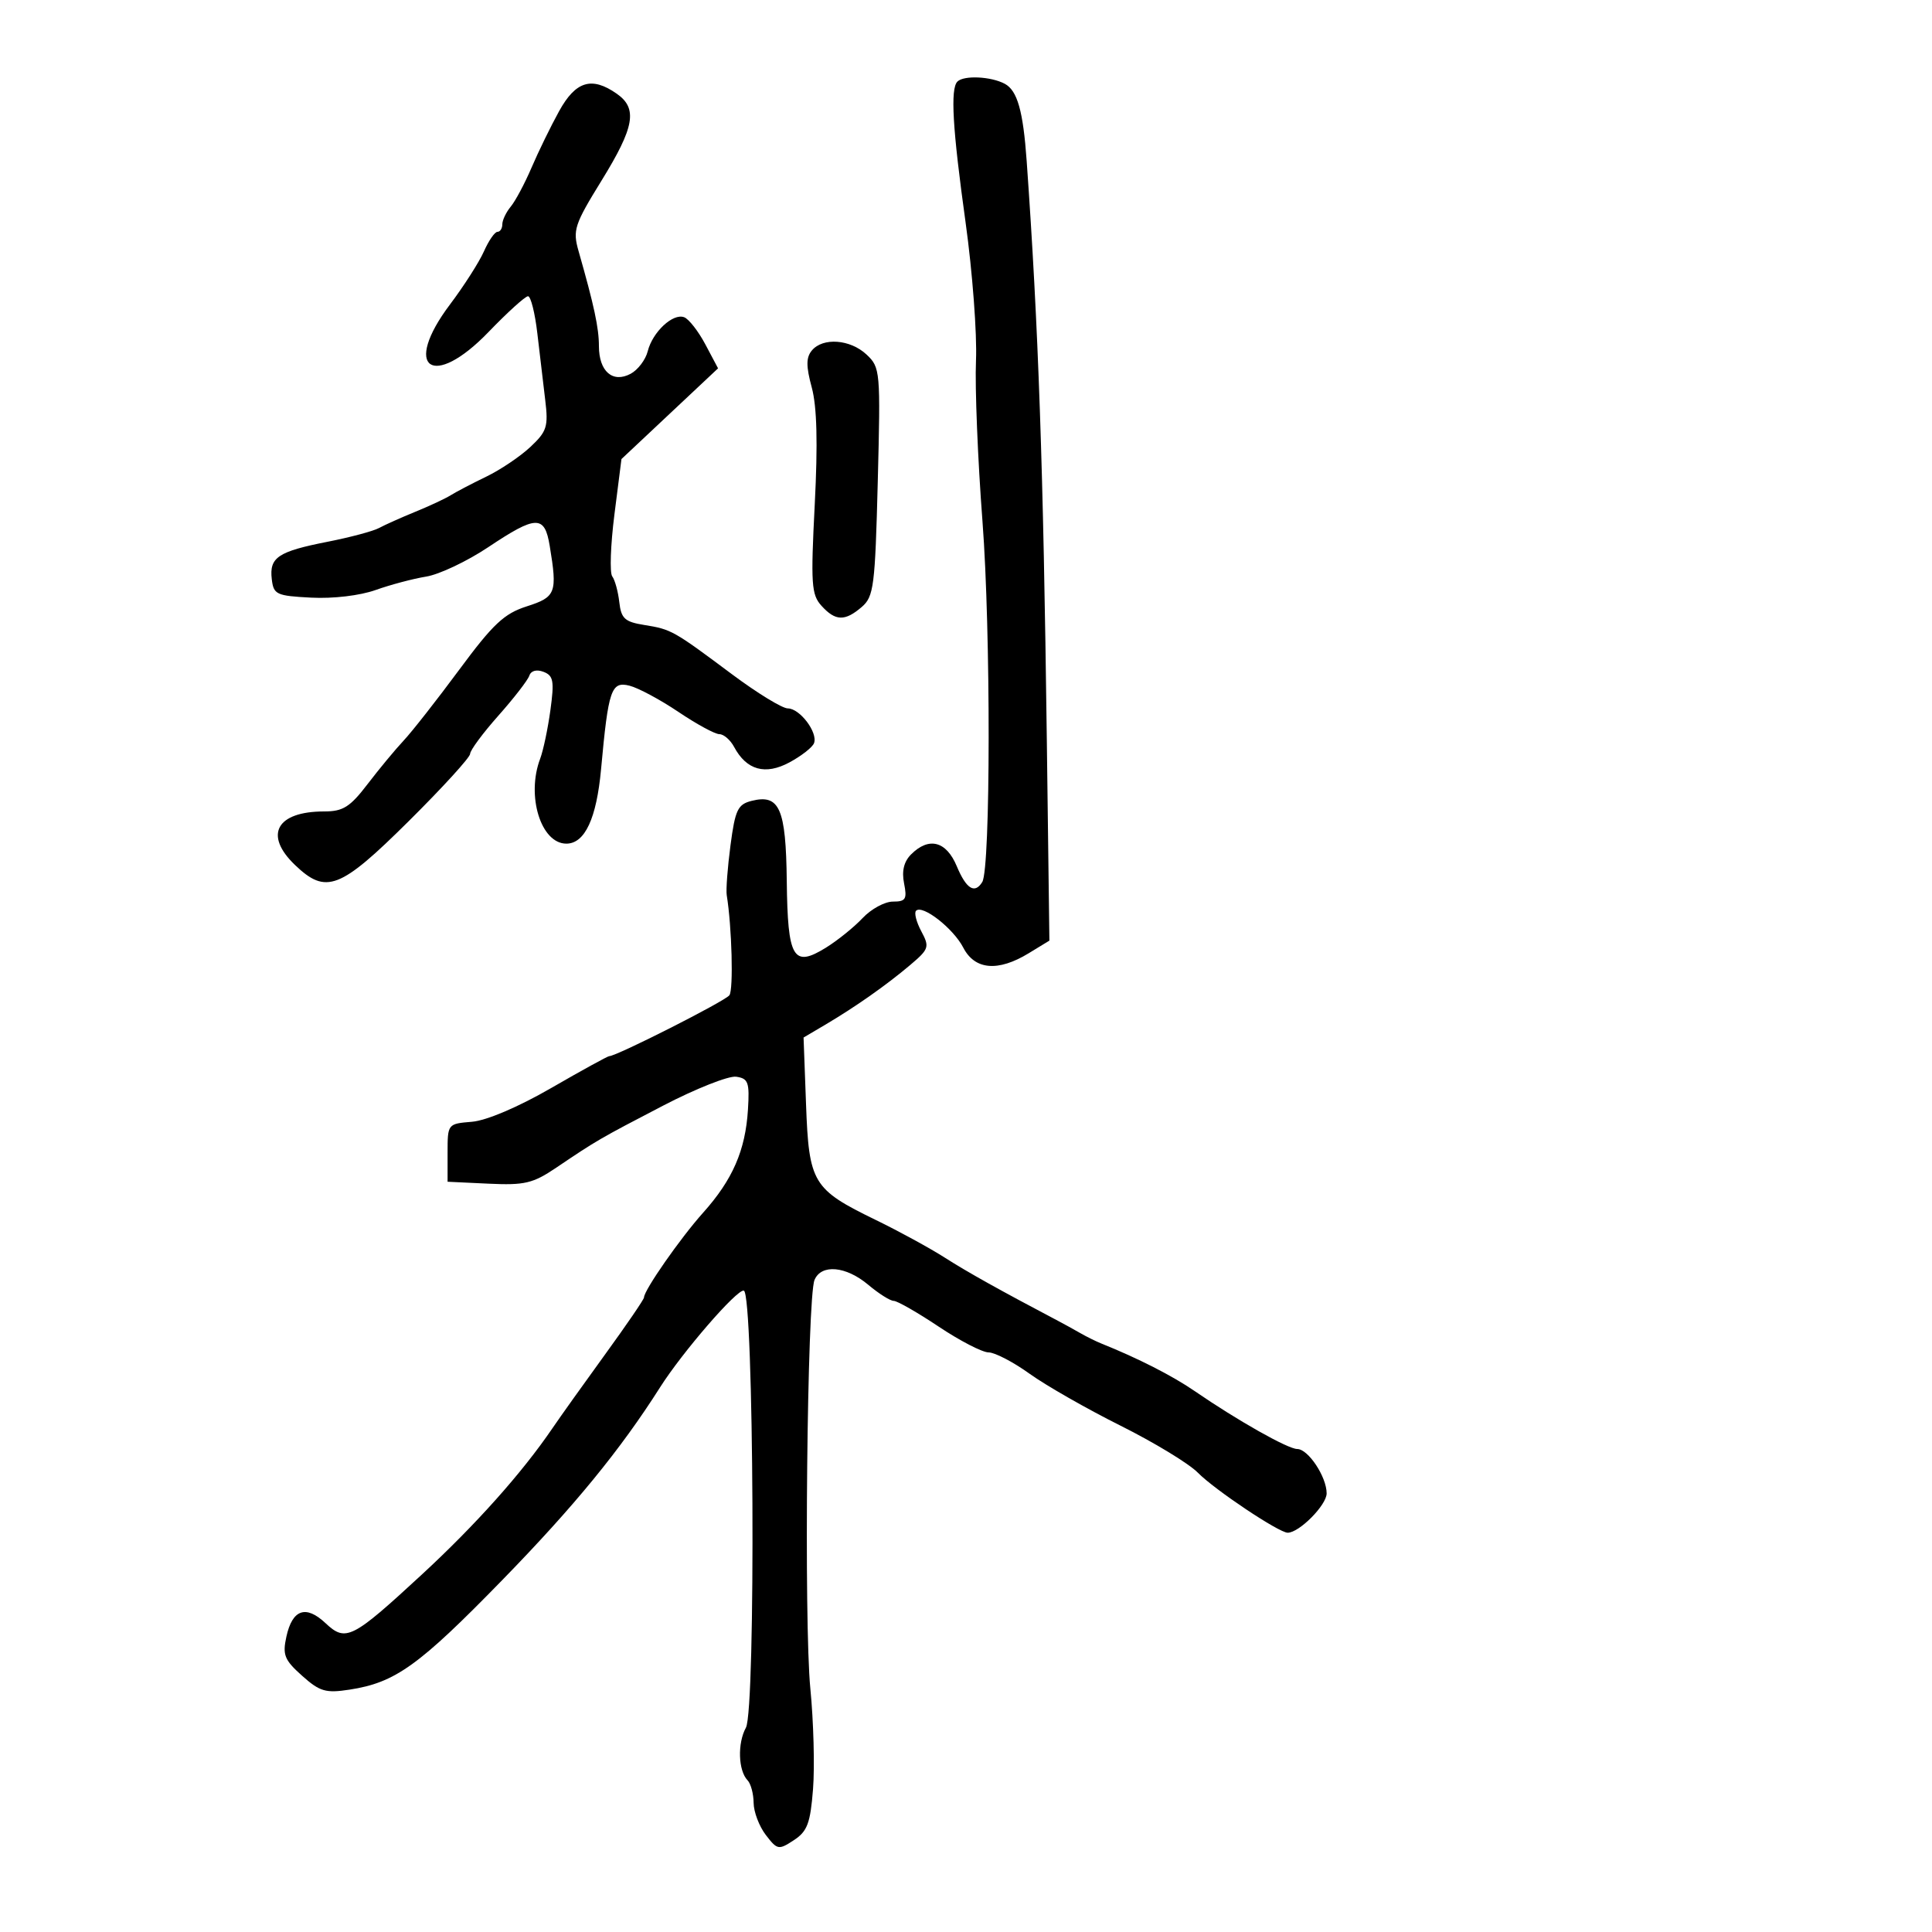 <svg xmlns="http://www.w3.org/2000/svg" width="300" height="300" viewBox="0 0 300 300" version="1.1">
	<path d="M 148.667 12.667 C 147.550 13.784, 147.908 19.963, 149.938 34.561 C 151.004 42.227, 151.729 51.875, 151.550 56 C 151.371 60.125, 151.826 71.375, 152.562 81 C 153.855 97.924, 153.829 134.850, 152.523 136.963 C 151.353 138.855, 150.044 138.040, 148.564 134.500 C 146.937 130.604, 144.238 129.905, 141.479 132.664 C 140.357 133.786, 140 135.251, 140.383 137.164 C 140.874 139.621, 140.643 140, 138.649 140 C 137.384 140, 135.265 141.153, 133.941 142.562 C 132.617 143.972, 130.051 146.041, 128.239 147.161 C 123.164 150.298, 122.309 148.839, 122.169 136.808 C 122.038 125.532, 121.047 123.270, 116.715 124.357 C 114.562 124.897, 114.160 125.740, 113.433 131.236 C 112.977 134.681, 112.714 138.175, 112.847 139 C 113.648 143.937, 113.906 153.659, 113.261 154.542 C 112.591 155.460, 95.740 164, 94.599 164 C 94.356 164, 90.310 166.222, 85.607 168.938 C 80.474 171.903, 75.547 174.001, 73.279 174.188 C 69.513 174.499, 69.500 174.516, 69.500 179 L 69.500 183.500 75.874 183.801 C 81.468 184.065, 82.753 183.761, 86.374 181.316 C 92.681 177.059, 93.070 176.833, 102.948 171.693 C 108.030 169.049, 113.145 167.024, 114.314 167.193 C 116.196 167.465, 116.406 168.054, 116.141 172.319 C 115.747 178.633, 113.762 183.191, 109.171 188.317 C 105.634 192.267, 100 200.349, 100 201.473 C 100 201.757, 97.303 205.704, 94.008 210.244 C 90.712 214.785, 86.999 219.991, 85.758 221.814 C 81.042 228.735, 73.858 236.779, 65.497 244.500 C 54.642 254.524, 53.695 255.001, 50.535 252.033 C 47.496 249.177, 45.400 249.901, 44.472 254.128 C 43.847 256.974, 44.158 257.752, 46.902 260.204 C 49.661 262.669, 50.570 262.936, 54.275 262.367 C 61.380 261.277, 65.015 258.669, 78.009 245.335 C 89.167 233.886, 96.342 225.120, 102.500 215.416 C 105.986 209.923, 114.460 200.139, 115.500 200.407 C 117.071 200.813, 117.381 265.435, 115.826 268.269 C 114.494 270.695, 114.629 274.936, 116.086 276.450 C 116.589 276.972, 117.010 278.547, 117.022 279.950 C 117.034 281.352, 117.887 283.596, 118.916 284.935 C 120.702 287.259, 120.900 287.296, 123.269 285.743 C 125.363 284.371, 125.829 283.130, 126.247 277.808 C 126.519 274.339, 126.332 267.321, 125.831 262.213 C 124.815 251.853, 125.329 201.485, 126.478 198.750 C 127.531 196.246, 131.360 196.591, 134.818 199.500 C 136.452 200.875, 138.235 202, 138.780 202 C 139.326 202, 142.468 203.800, 145.762 206 C 149.057 208.200, 152.542 210, 153.507 210 C 154.472 210, 157.340 211.493, 159.881 213.319 C 162.421 215.144, 168.775 218.772, 174 221.381 C 179.225 223.990, 184.625 227.272, 186 228.675 C 188.594 231.320, 198.588 238, 199.952 238 C 201.746 238, 206 233.704, 206 231.892 C 206 229.320, 203.135 225, 201.429 225 C 199.993 225, 192.107 220.546, 185.519 216.013 C 182.060 213.633, 176.697 210.900, 171 208.615 C 170.175 208.284, 168.713 207.560, 167.750 207.006 C 166.787 206.453, 165.213 205.585, 164.250 205.079 C 155.269 200.350, 150.266 197.557, 146.704 195.284 C 144.392 193.808, 139.575 191.178, 136 189.440 C 126.187 184.668, 125.614 183.720, 125.161 171.473 L 124.777 161.106 128.139 159.122 C 132.818 156.360, 137.642 152.969, 141.323 149.854 C 144.261 147.369, 144.366 147.052, 143.057 144.606 C 142.291 143.174, 141.925 141.741, 142.245 141.422 C 143.245 140.422, 148.032 144.162, 149.577 147.148 C 151.369 150.615, 154.969 150.926, 159.725 148.026 L 162.949 146.060 162.548 114.780 C 162.004 72.353, 161.255 50.852, 159.422 25 C 158.871 17.217, 157.974 14.057, 156.023 13.012 C 153.878 11.864, 149.667 11.666, 148.667 12.667 M 86.824 17.250 C 85.533 19.587, 83.610 23.525, 82.551 26 C 81.492 28.475, 80.034 31.210, 79.312 32.079 C 78.591 32.947, 78 34.185, 78 34.829 C 78 35.473, 77.660 36, 77.244 36 C 76.828 36, 75.885 37.362, 75.148 39.027 C 74.411 40.692, 72.038 44.405, 69.874 47.277 C 62.399 57.200, 67.162 60.584, 75.873 51.539 C 78.807 48.493, 81.559 46, 81.989 46 C 82.418 46, 83.069 48.587, 83.436 51.750 C 83.802 54.913, 84.354 59.573, 84.661 62.108 C 85.163 66.243, 84.927 66.990, 82.360 69.400 C 80.787 70.877, 77.700 72.955, 75.500 74.018 C 73.300 75.081, 70.825 76.374, 70 76.892 C 69.175 77.410, 66.700 78.568, 64.500 79.465 C 62.300 80.363, 59.764 81.497, 58.864 81.986 C 57.964 82.475, 54.364 83.437, 50.864 84.125 C 43.174 85.637, 41.808 86.549, 42.199 89.914 C 42.480 92.324, 42.896 92.521, 48.330 92.802 C 51.728 92.978, 55.899 92.484, 58.330 91.616 C 60.623 90.798, 64.159 89.859, 66.186 89.531 C 68.213 89.202, 72.545 87.148, 75.812 84.967 C 83.273 79.984, 84.566 79.955, 85.358 84.750 C 86.568 92.069, 86.327 92.706, 81.796 94.155 C 78.280 95.280, 76.564 96.891, 71.306 104 C 67.848 108.675, 63.964 113.625, 62.674 115 C 61.385 116.375, 58.867 119.412, 57.081 121.750 C 54.356 125.314, 53.270 126, 50.350 126 C 42.922 126, 40.930 129.643, 45.805 134.313 C 50.626 138.932, 52.787 138.100, 63.448 127.526 C 68.702 122.315, 73 117.605, 73 117.059 C 73 116.513, 74.973 113.845, 77.384 111.130 C 79.796 108.415, 81.960 105.619, 82.194 104.917 C 82.452 104.143, 83.322 103.910, 84.403 104.324 C 85.936 104.913, 86.086 105.745, 85.469 110.254 C 85.074 113.139, 84.357 116.542, 83.876 117.815 C 81.698 123.572, 83.988 131, 87.942 131 C 90.817 131, 92.633 127.099, 93.335 119.418 C 94.465 107.065, 94.909 105.760, 97.748 106.473 C 99.105 106.814, 102.524 108.647, 105.345 110.546 C 108.165 112.446, 111.026 114, 111.701 114 C 112.377 114, 113.406 114.890, 113.988 115.977 C 115.923 119.592, 118.832 120.406, 122.589 118.382 C 124.438 117.387, 126.153 116.045, 126.400 115.401 C 127.032 113.754, 124.200 110, 122.326 110 C 121.467 110, 117.555 107.604, 113.632 104.675 C 104.533 97.883, 104.253 97.725, 100.034 97.046 C 97.010 96.559, 96.451 96.045, 96.162 93.488 C 95.975 91.845, 95.484 90.050, 95.069 89.500 C 94.654 88.950, 94.806 84.626, 95.407 79.891 L 96.500 71.282 104 64.238 L 111.500 57.195 109.530 53.482 C 108.447 51.439, 106.968 49.541, 106.243 49.263 C 104.497 48.593, 101.331 51.545, 100.578 54.545 C 100.247 55.863, 99.053 57.436, 97.924 58.041 C 95.138 59.532, 93 57.666, 93 53.744 C 93 50.923, 92.259 47.463, 89.837 38.981 C 88.910 35.733, 89.186 34.888, 93.416 28.027 C 98.535 19.725, 99.040 16.842, 95.777 14.557 C 91.892 11.835, 89.400 12.585, 86.824 17.250 M 126.063 54.424 C 125.158 55.515, 125.155 56.857, 126.052 60.174 C 126.857 63.150, 127.001 68.809, 126.514 78.315 C 125.881 90.684, 125.990 92.332, 127.559 94.065 C 129.725 96.458, 131.195 96.502, 133.813 94.250 C 135.680 92.644, 135.884 91.049, 136.299 74.808 C 136.739 57.605, 136.691 57.058, 134.561 55.058 C 132.028 52.678, 127.776 52.360, 126.063 54.424" stroke="none" fill="black" fill-rule="evenodd"/>
</svg>